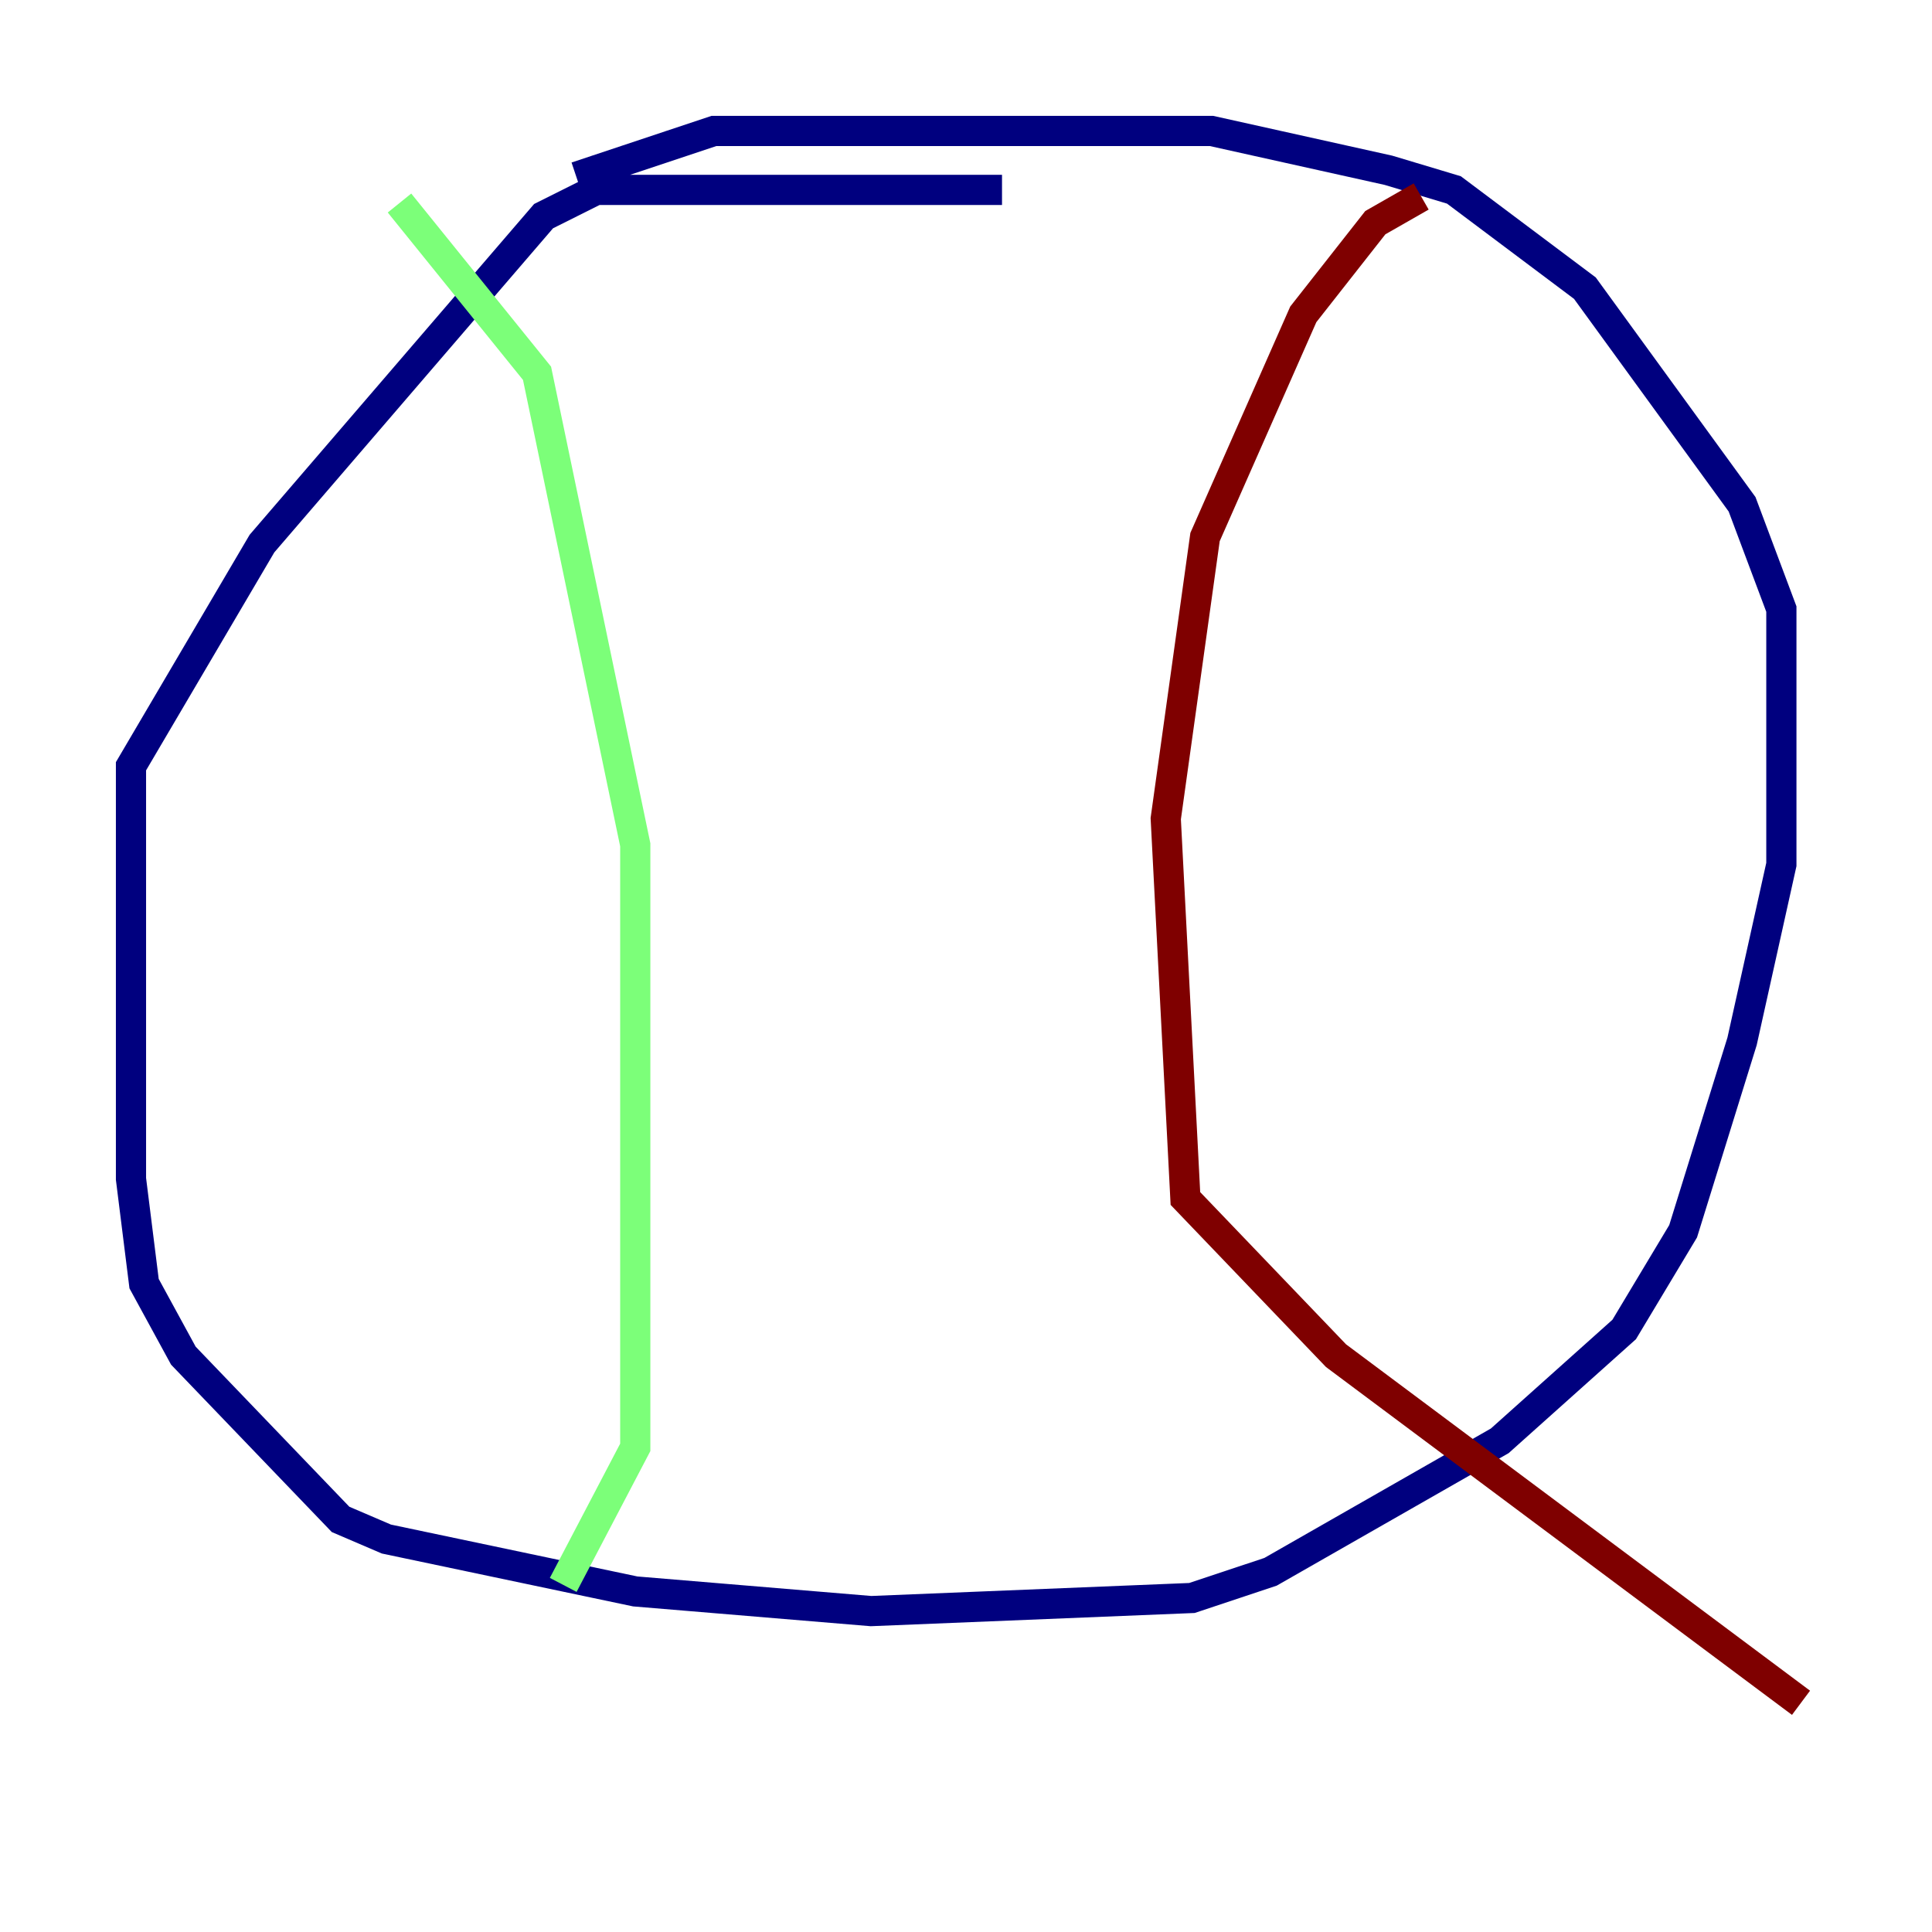 <?xml version="1.0" encoding="utf-8" ?>
<svg baseProfile="tiny" height="128" version="1.2" viewBox="0,0,128,128" width="128" xmlns="http://www.w3.org/2000/svg" xmlns:ev="http://www.w3.org/2001/xml-events" xmlns:xlink="http://www.w3.org/1999/xlink"><defs /><polyline fill="none" points="66.386,12.583 39.485,12.583 36.014,14.319 17.356,36.014 8.678,50.766 8.678,78.102 9.546,85.044 12.149,89.817 22.563,100.664 25.6,101.966 42.088,105.437 57.709,106.739 78.969,105.871 84.176,104.136 99.363,95.458 107.607,88.081 111.512,81.573 115.417,68.99 118.02,57.275 118.02,40.352 115.417,33.41 105.003,19.091 96.325,12.583 91.986,11.281 80.271,8.678 47.295,8.678 38.183,11.715" stroke="#00007f" stroke-width="2" /><polyline fill="none" points="26.468,13.451 35.58,24.732 42.088,55.973 42.088,95.891 37.315,105.003" stroke="#7cff79" stroke-width="2" /><polyline fill="none" points="94.156,13.017 91.119,14.752 86.346,20.827 79.837,35.58 77.234,54.237 78.536,79.403 88.515,89.817 119.322,112.814" stroke="#7f0000" stroke-width="2" /></svg>